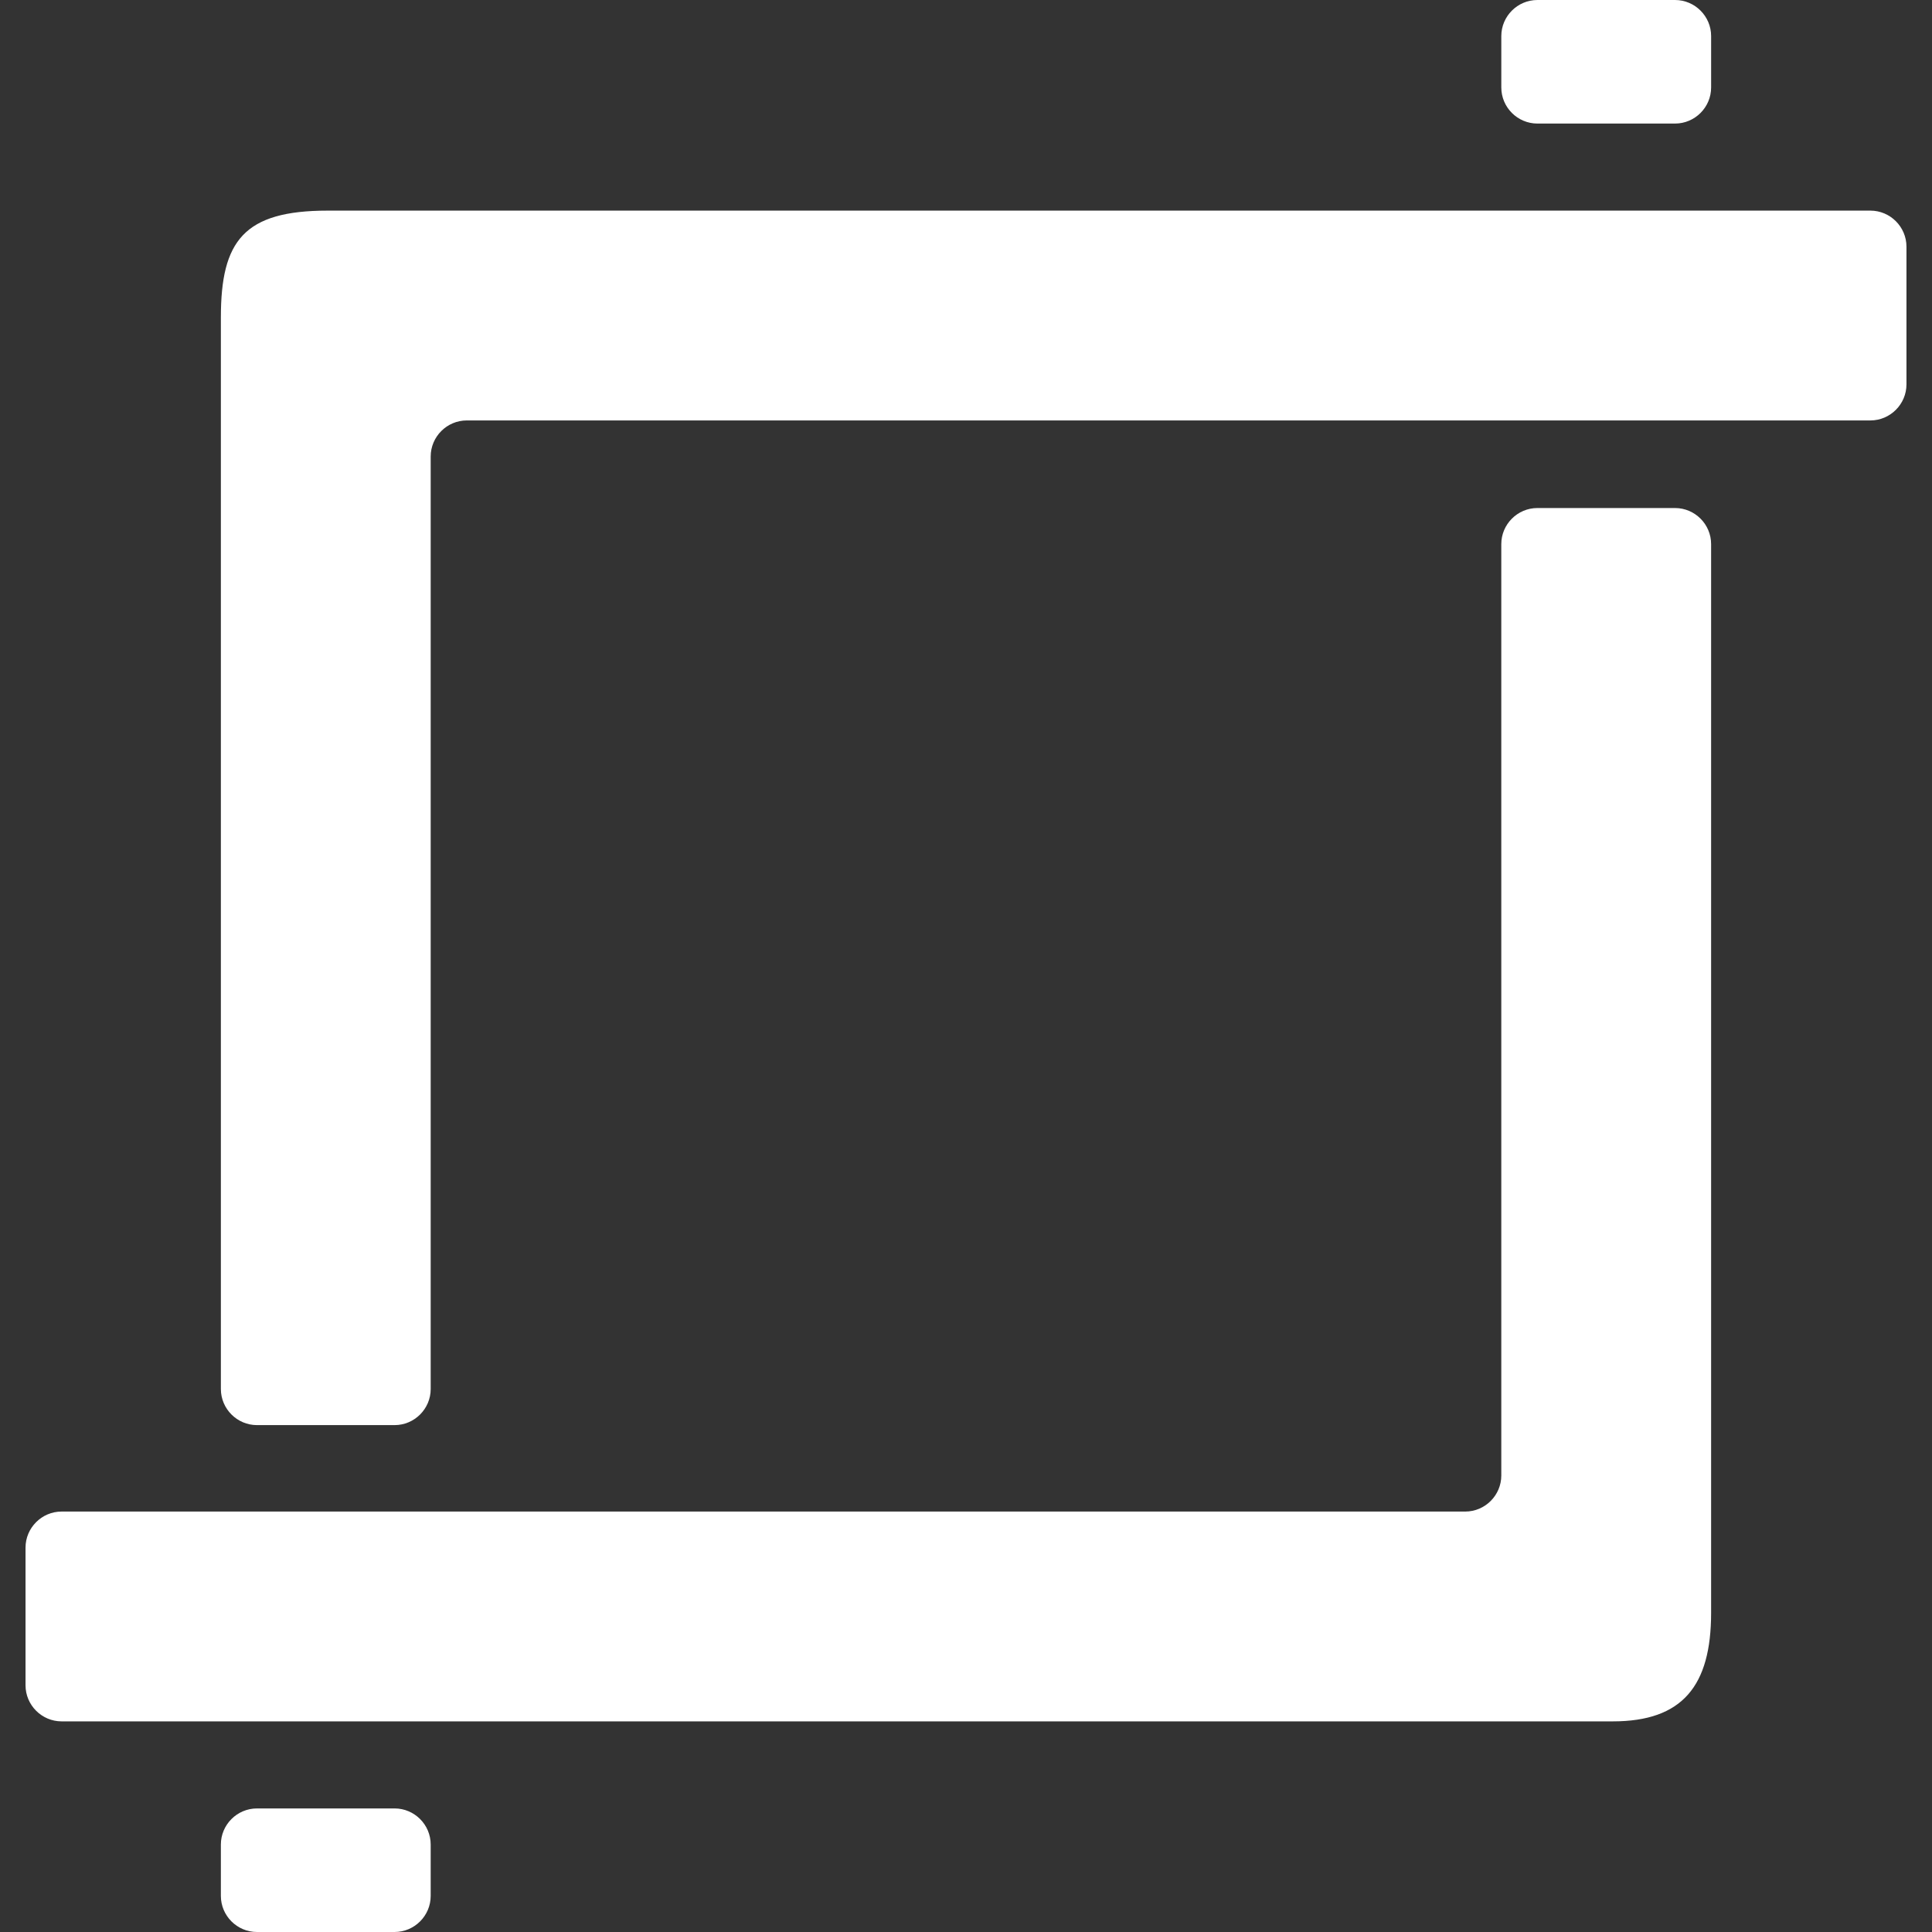 <?xml version="1.0" encoding="iso-8859-1"?>
<!-- Generator: Adobe Illustrator 16.0.0, SVG Export Plug-In . SVG Version: 6.00 Build 0)  -->
<!DOCTYPE svg PUBLIC "-//W3C//DTD SVG 1.1//EN" "http://www.w3.org/Graphics/SVG/1.1/DTD/svg11.dtd">
<svg xmlns="http://www.w3.org/2000/svg" xmlns:xlink="http://www.w3.org/1999/xlink" version="1.1" id="Capa_1" x="0px" y="0px" width="512px" height="512px" viewBox="0 0 374.715 374.715" style="enable-background:new 0 0 374.715 374.715;" xml:space="preserve">
<rect x="0" y="0" width="374.715" height="374.715" fill="#333333" stroke="none"/>
<g>
	<g>
		<g id="Layer_5_76_">
			<g>
				<g>
					<path d="M331.877,7c0-3.851-3.149-7-7-7h-26.695c-3.853,0-7,3.149-7,7v9.964c0,3.85,3.147,7,7,7h26.694c3.851,0,7-3.15,7-7       L331.877,7L331.877,7z" fill="#FFFFFF"/>
				</g>
				<g>
					<path d="M291.18,286.169c0,3.851-3.149,7-7,7H11.951c-3.85,0-7,3.149-7,7v26.694c0,3.852,3.15,7,7,7c0,0,253.297,0,300.859,0       c13.5,0,19.063-6.883,19.063-21.047c0-5.086,0-13.082,0-13.082v-194.2c0-3.85-3.147-7-7-7h-26.695c-3.85,0-7,3.15-7,7       L291.18,286.169L291.18,286.169z" fill="#FFFFFF"/>
				</g>
				<g>
					<path d="M42.838,367.715c0,3.851,3.15,7,7,7h26.694c3.85,0,7-3.149,7-7v-9.965c0-3.85-3.15-7-7-7H49.838c-3.85,0-7,3.15-7,7       V367.715z" fill="#FFFFFF"/>
				</g>
				<g>
					<path d="M63.582,40.85c-16.271,0-20.743,5.839-20.743,20.714c0,53.664,0,207.838,0,207.838c0,3.85,3.15,7,7,7h26.694       c3.85,0,7-3.15,7-7V88.545c0-3.851,3.15-7,7-7h272.23c3.851,0,7-3.149,7-7V47.85c0-3.851-3.149-7-7-7       C362.764,40.85,68.352,40.85,63.582,40.85z" fill="#FFFFFF"/>
				</g>
			</g>
		</g>
	</g>
</g>
<g>
</g>
<g>
</g>
<g>
</g>
<g>
</g>
<g>
</g>
<g>
</g>
<g>
</g>
<g>
</g>
<g>
</g>
<g>
</g>
<g>
</g>
<g>
</g>
<g>
</g>
<g>
</g>
<g>
</g>
</svg>

